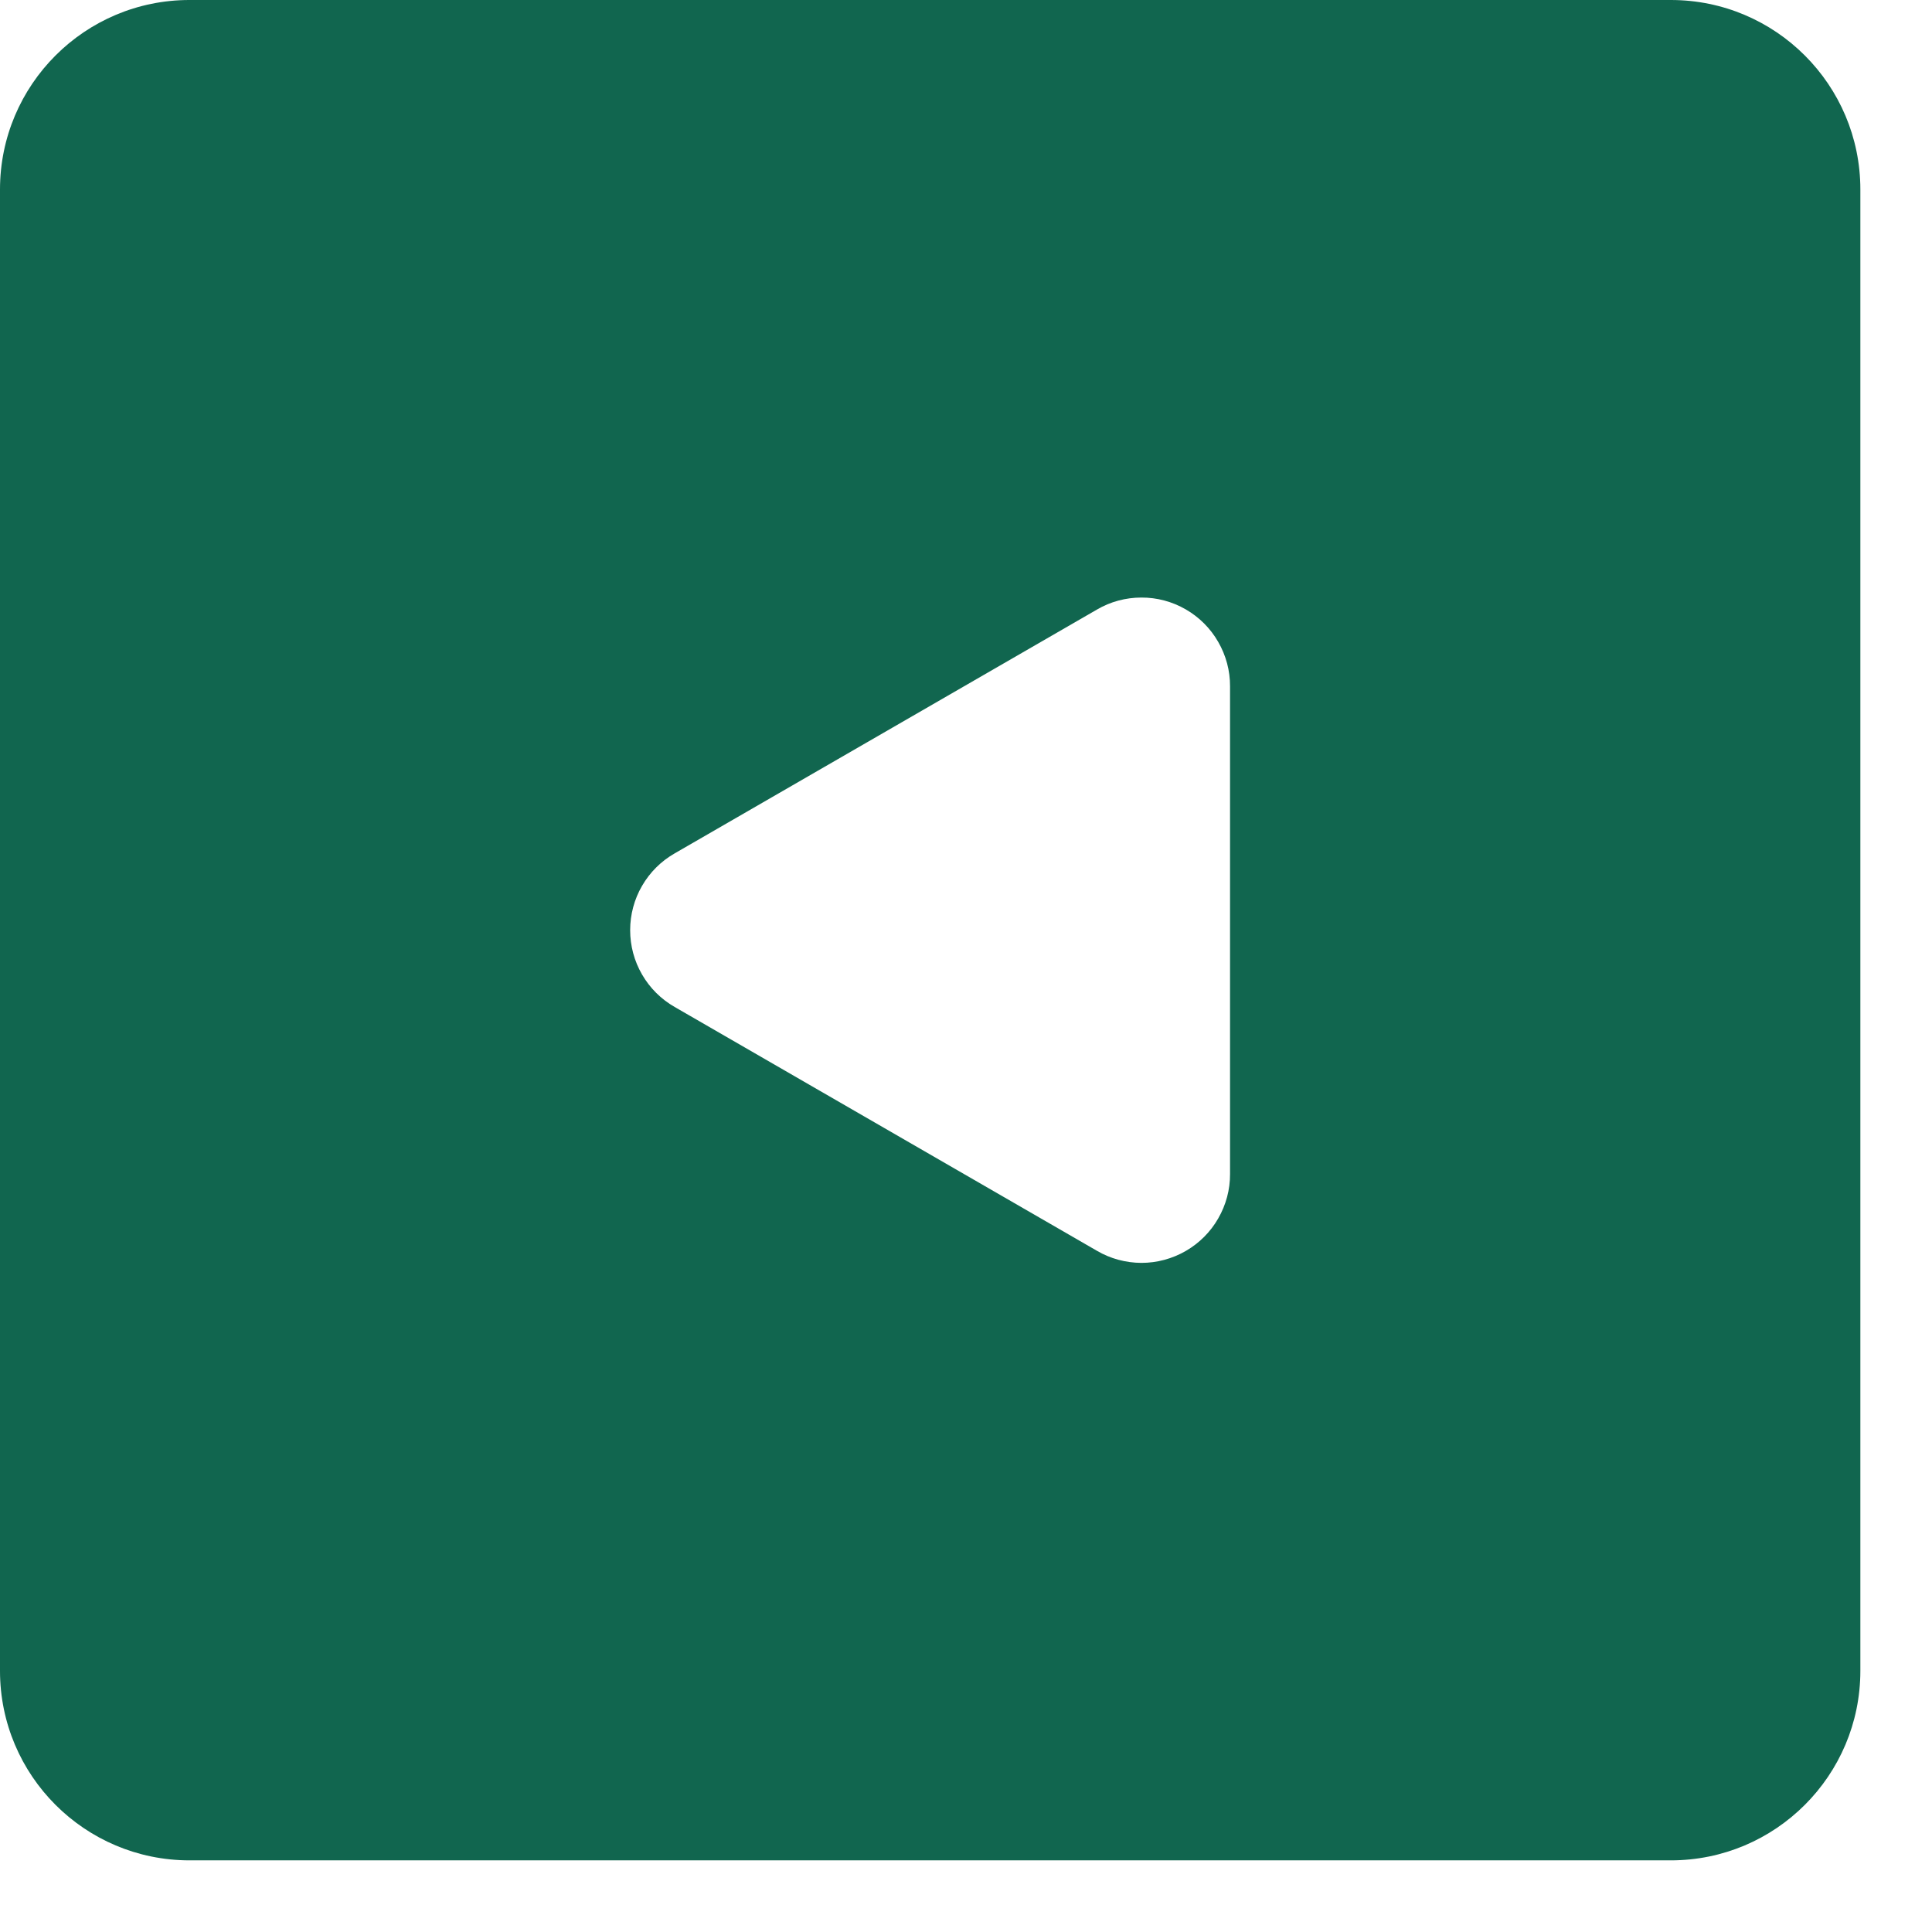 <svg width="24" height="24" viewBox="0 0 24 24" fill="none" xmlns="http://www.w3.org/2000/svg">
<path fill-rule="evenodd" clip-rule="evenodd" d="M20.756 23.11L2.354 23.11C1.054 23.11 -3.94988e-06 22.056 -3.60889e-06 20.756L1.81453e-06 2.354C2.15553e-06 1.054 1.054 -2.1229e-05 2.354 -2.0888e-05L20.756 -1.54646e-05C22.056 -1.51236e-05 23.11 1.054 23.11 2.354L23.11 20.756C23.11 22.056 22.056 23.11 20.756 23.11ZM7.976 12.106C8.073 12.274 8.213 12.413 8.381 12.509L13.627 15.538C13.794 15.636 13.985 15.687 14.178 15.688C14.372 15.688 14.562 15.637 14.73 15.54C14.898 15.443 15.037 15.304 15.133 15.136C15.23 14.968 15.281 14.778 15.28 14.584L15.28 8.526C15.281 8.332 15.23 8.142 15.133 7.974C15.037 7.806 14.898 7.667 14.73 7.57C14.562 7.473 14.372 7.422 14.178 7.423C13.985 7.423 13.794 7.474 13.627 7.572L8.381 10.601C8.213 10.697 8.073 10.836 7.976 11.004C7.879 11.171 7.828 11.361 7.828 11.555C7.828 11.749 7.879 11.939 7.976 12.106Z" fill="#11664F"/>
</svg>
